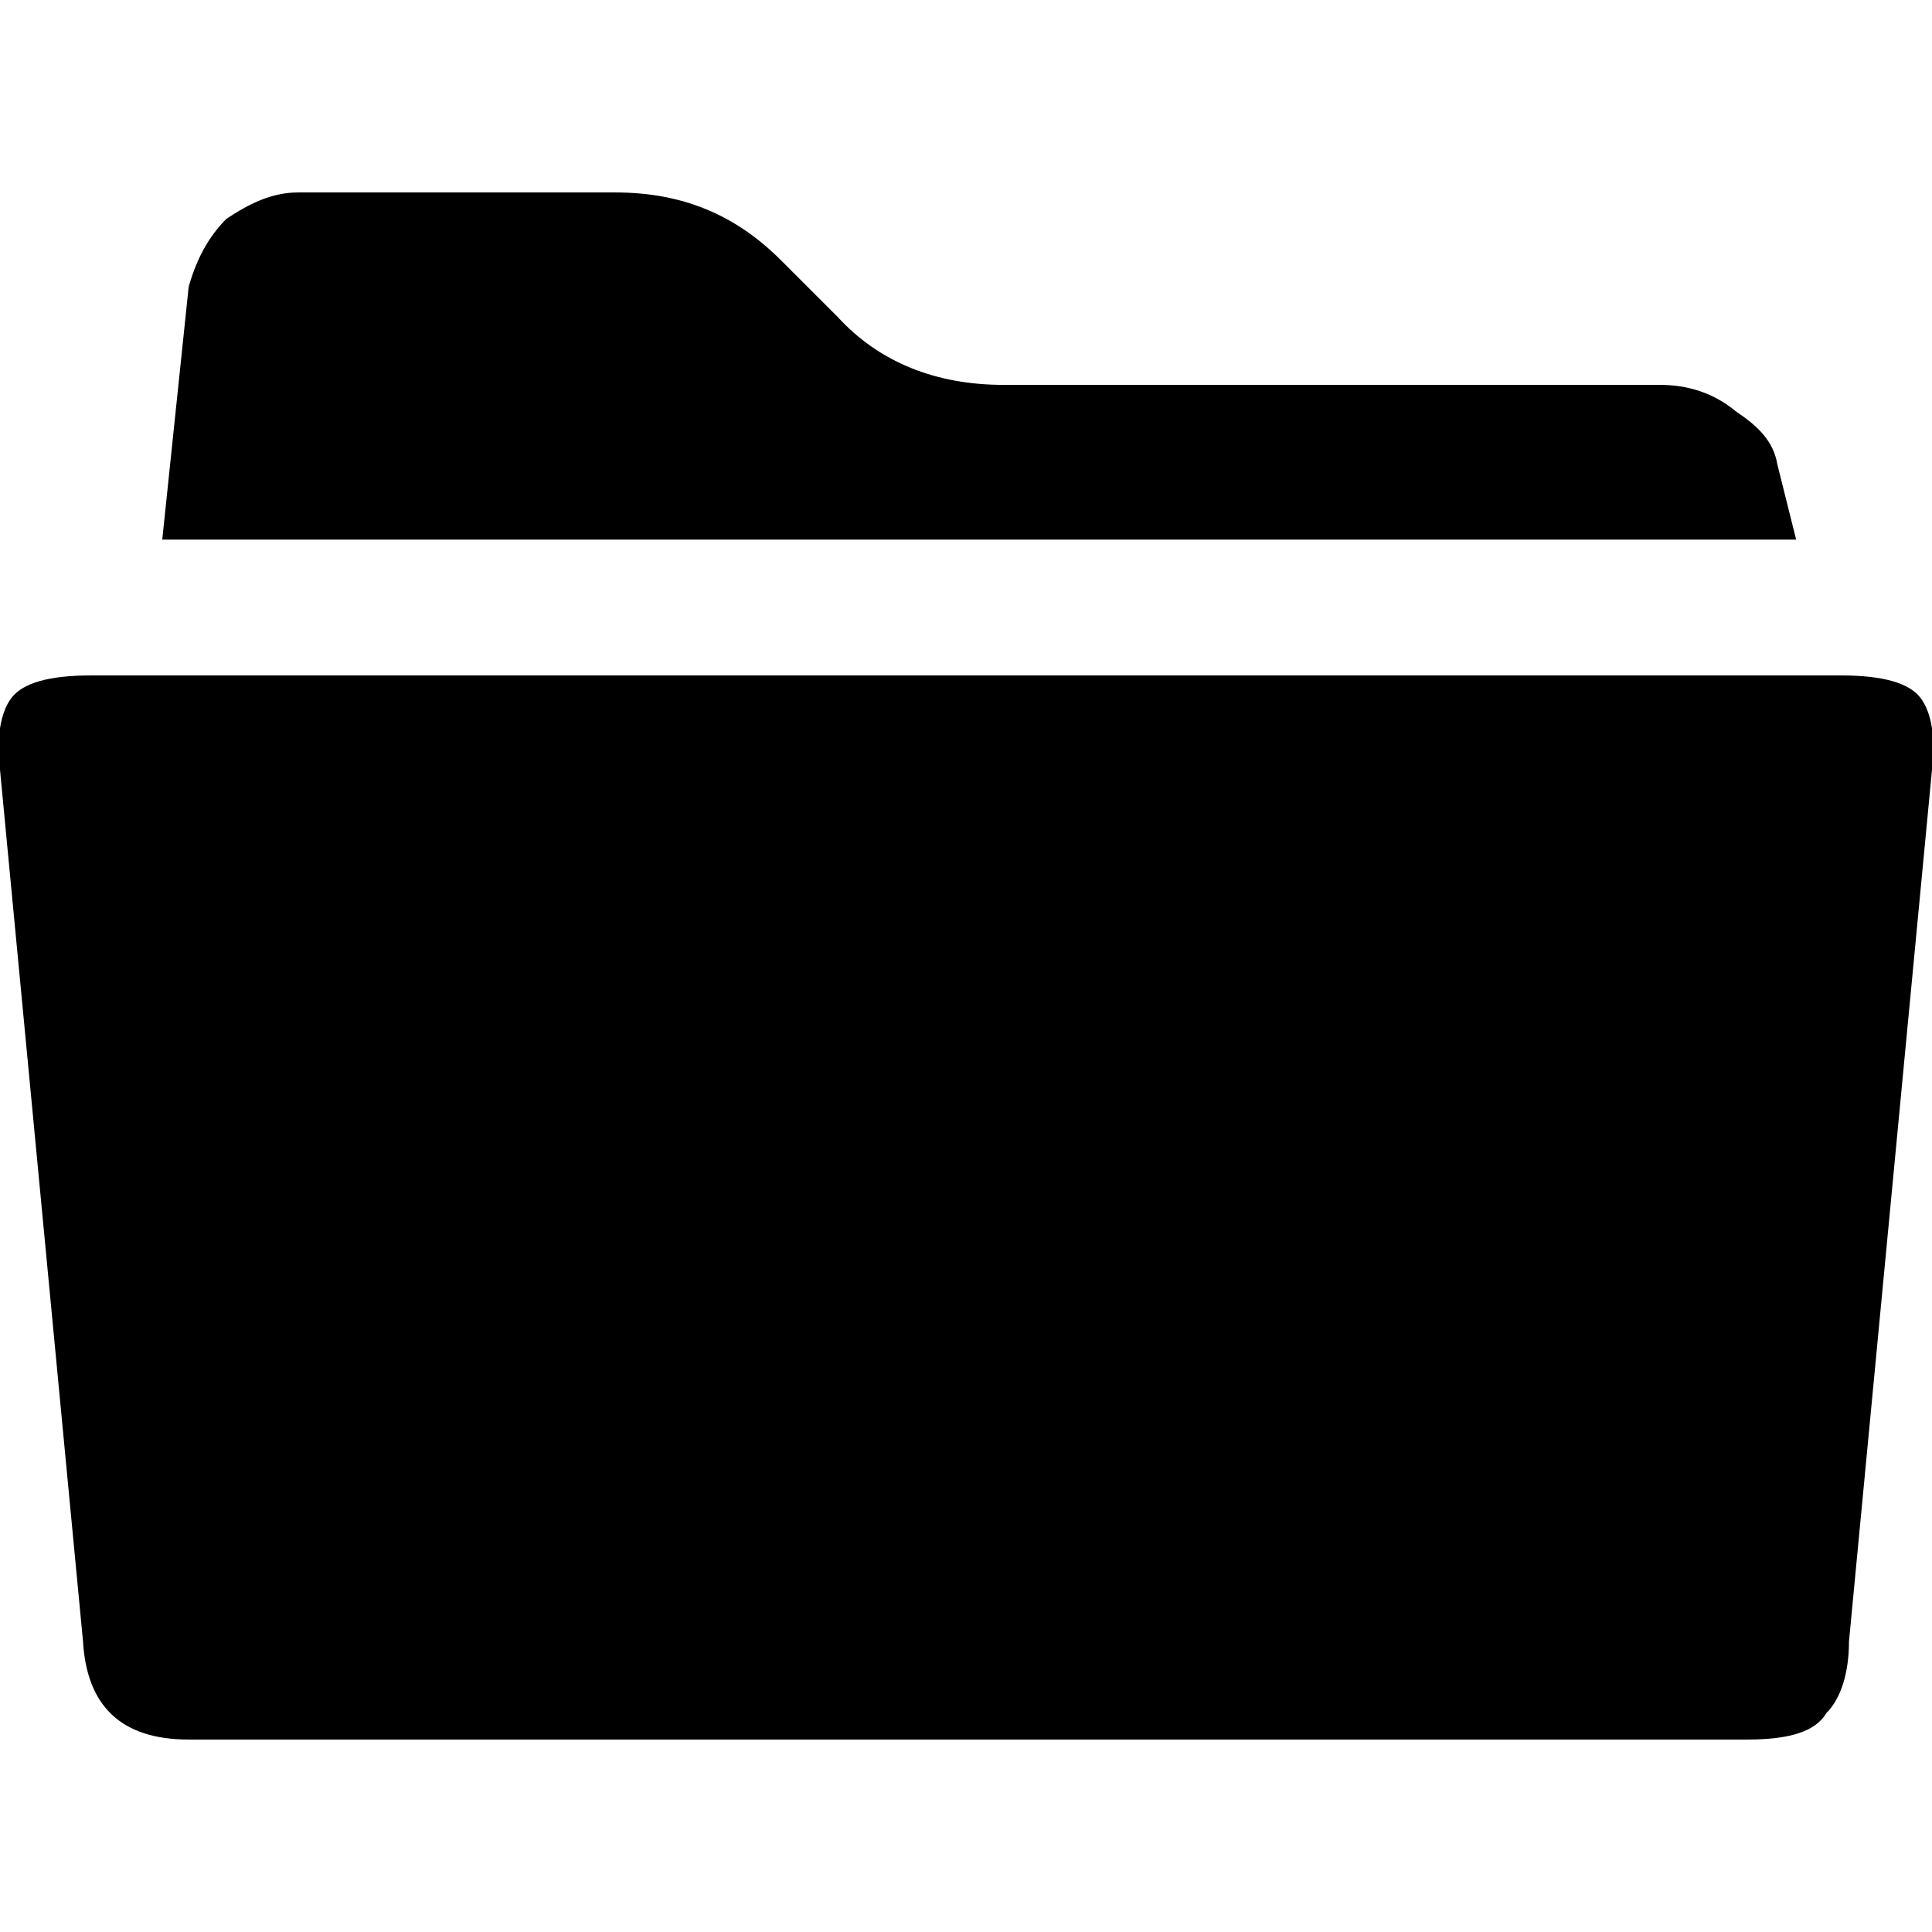 <svg id="icon-folder" width="512" height="512" fill="#000" viewBox="0 0 512 512"><path d="m488 179c11 0 18 2 21 6c3 4 4 11 3 19c0 0-22 231-22 231c0 8-2 15-6 19c-3 5-10 7-21 7c0 0-413 0-413 0c-18 0-27-9-28-26c0 0-22-231-22-231c-1-8 0-15 3-19c3-4 10-6 21-6c0 0 464 0 464 0m-17-56c0 0 5 20 5 20c0 0-433 0-433 0c0 0 7-67 7-67c2-7 5-13 10-18c6-4 12-7 19-7c0 0 84 0 84 0c18 0 32 6 44 18c0 0 15 15 15 15c11 12 26 18 44 18c0 0 174 0 174 0c7 0 14 2 20 7c6 4 10 8 11 14"/></svg>